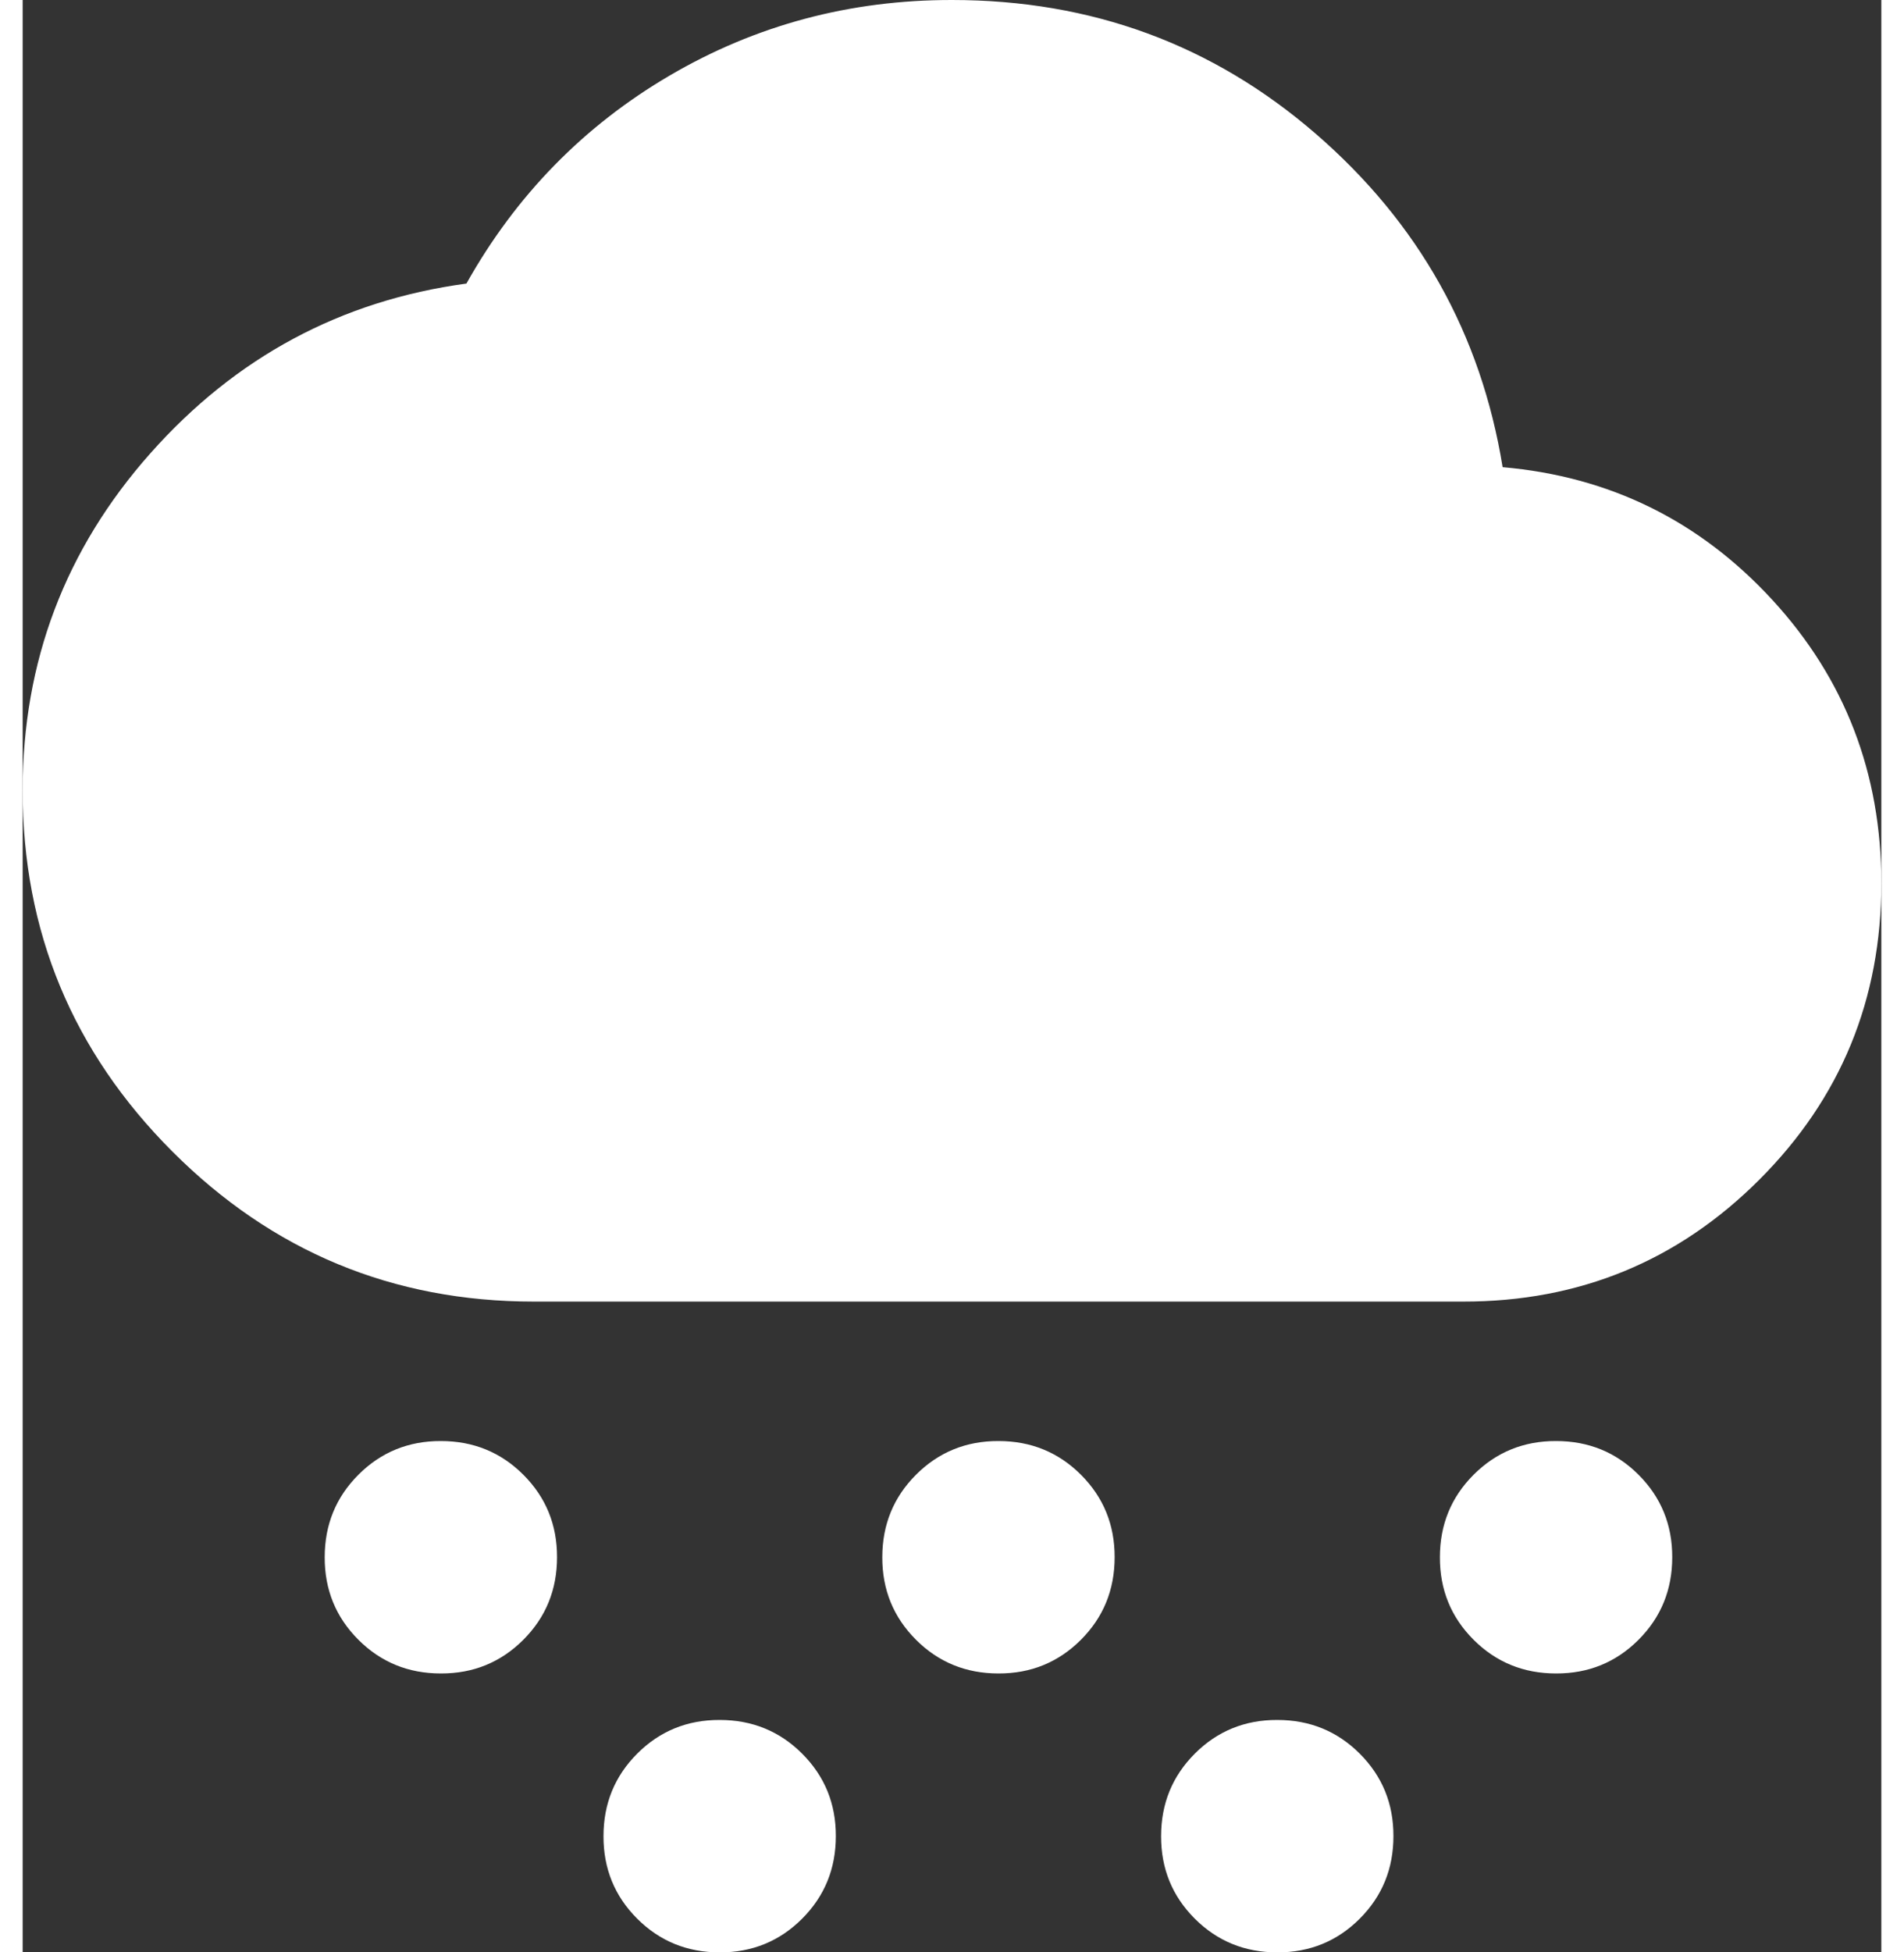 <svg width="40" height="41" viewBox="0 0 20 21" fill="none" xmlns="http://www.w3.org/2000/svg">
<rect x="0" y="0" width="20" height="21" fill="#333333" stroke="none"/>
<path d="M4.5 18C4.15 18 3.854 17.879 3.612 17.637C3.37 17.395 3.249 17.099 3.25 16.75C3.25 16.4 3.371 16.104 3.613 15.862C3.855 15.62 4.151 15.499 4.5 15.5C4.85 15.5 5.146 15.621 5.388 15.863C5.63 16.105 5.751 16.401 5.75 16.75C5.75 17.1 5.629 17.396 5.387 17.638C5.145 17.88 4.849 18.001 4.5 18ZM7.5 21C7.15 21 6.854 20.879 6.612 20.637C6.37 20.395 6.249 20.099 6.25 19.75C6.25 19.4 6.371 19.104 6.613 18.862C6.855 18.62 7.151 18.499 7.5 18.5C7.85 18.5 8.146 18.621 8.388 18.863C8.63 19.105 8.751 19.401 8.75 19.75C8.75 20.1 8.629 20.396 8.387 20.638C8.145 20.88 7.849 21.001 7.5 21ZM10.5 18C10.15 18 9.854 17.879 9.612 17.637C9.37 17.395 9.249 17.099 9.25 16.75C9.25 16.4 9.371 16.104 9.613 15.862C9.855 15.62 10.151 15.499 10.5 15.5C10.85 15.5 11.146 15.621 11.388 15.863C11.63 16.105 11.751 16.401 11.75 16.75C11.75 17.1 11.629 17.396 11.387 17.638C11.145 17.88 10.849 18.001 10.5 18ZM16.5 18C16.15 18 15.854 17.879 15.612 17.637C15.37 17.395 15.249 17.099 15.25 16.75C15.25 16.4 15.371 16.104 15.613 15.862C15.855 15.62 16.151 15.499 16.5 15.5C16.85 15.5 17.146 15.621 17.388 15.863C17.63 16.105 17.751 16.401 17.75 16.75C17.75 17.1 17.629 17.396 17.387 17.638C17.145 17.88 16.849 18.001 16.5 18ZM13.5 21C13.15 21 12.854 20.879 12.612 20.637C12.37 20.395 12.249 20.099 12.25 19.75C12.25 19.4 12.371 19.104 12.613 18.862C12.855 18.62 13.151 18.499 13.5 18.5C13.85 18.5 14.146 18.621 14.388 18.863C14.63 19.105 14.751 19.401 14.75 19.75C14.75 20.1 14.629 20.396 14.387 20.638C14.145 20.88 13.849 21.001 13.5 21ZM5.5 14C3.983 14 2.687 13.462 1.612 12.387C0.537 11.312 -0.001 10.016 6.19579e-07 8.5C6.19579e-07 7.117 0.458 5.908 1.375 4.875C2.292 3.842 3.425 3.233 4.775 3.05C5.308 2.1 6.038 1.354 6.963 0.812C7.888 0.27 8.901 -0.001 10 1.2285e-06C11.5 1.2285e-06 12.804 0.479 13.913 1.438C15.022 2.397 15.692 3.592 15.925 5.025C17.075 5.125 18.042 5.6 18.825 6.45C19.608 7.3 20 8.317 20 9.5C20 10.75 19.563 11.813 18.688 12.688C17.813 13.563 16.751 14.001 15.5 14H5.5Z" fill="white"/>
</svg>
